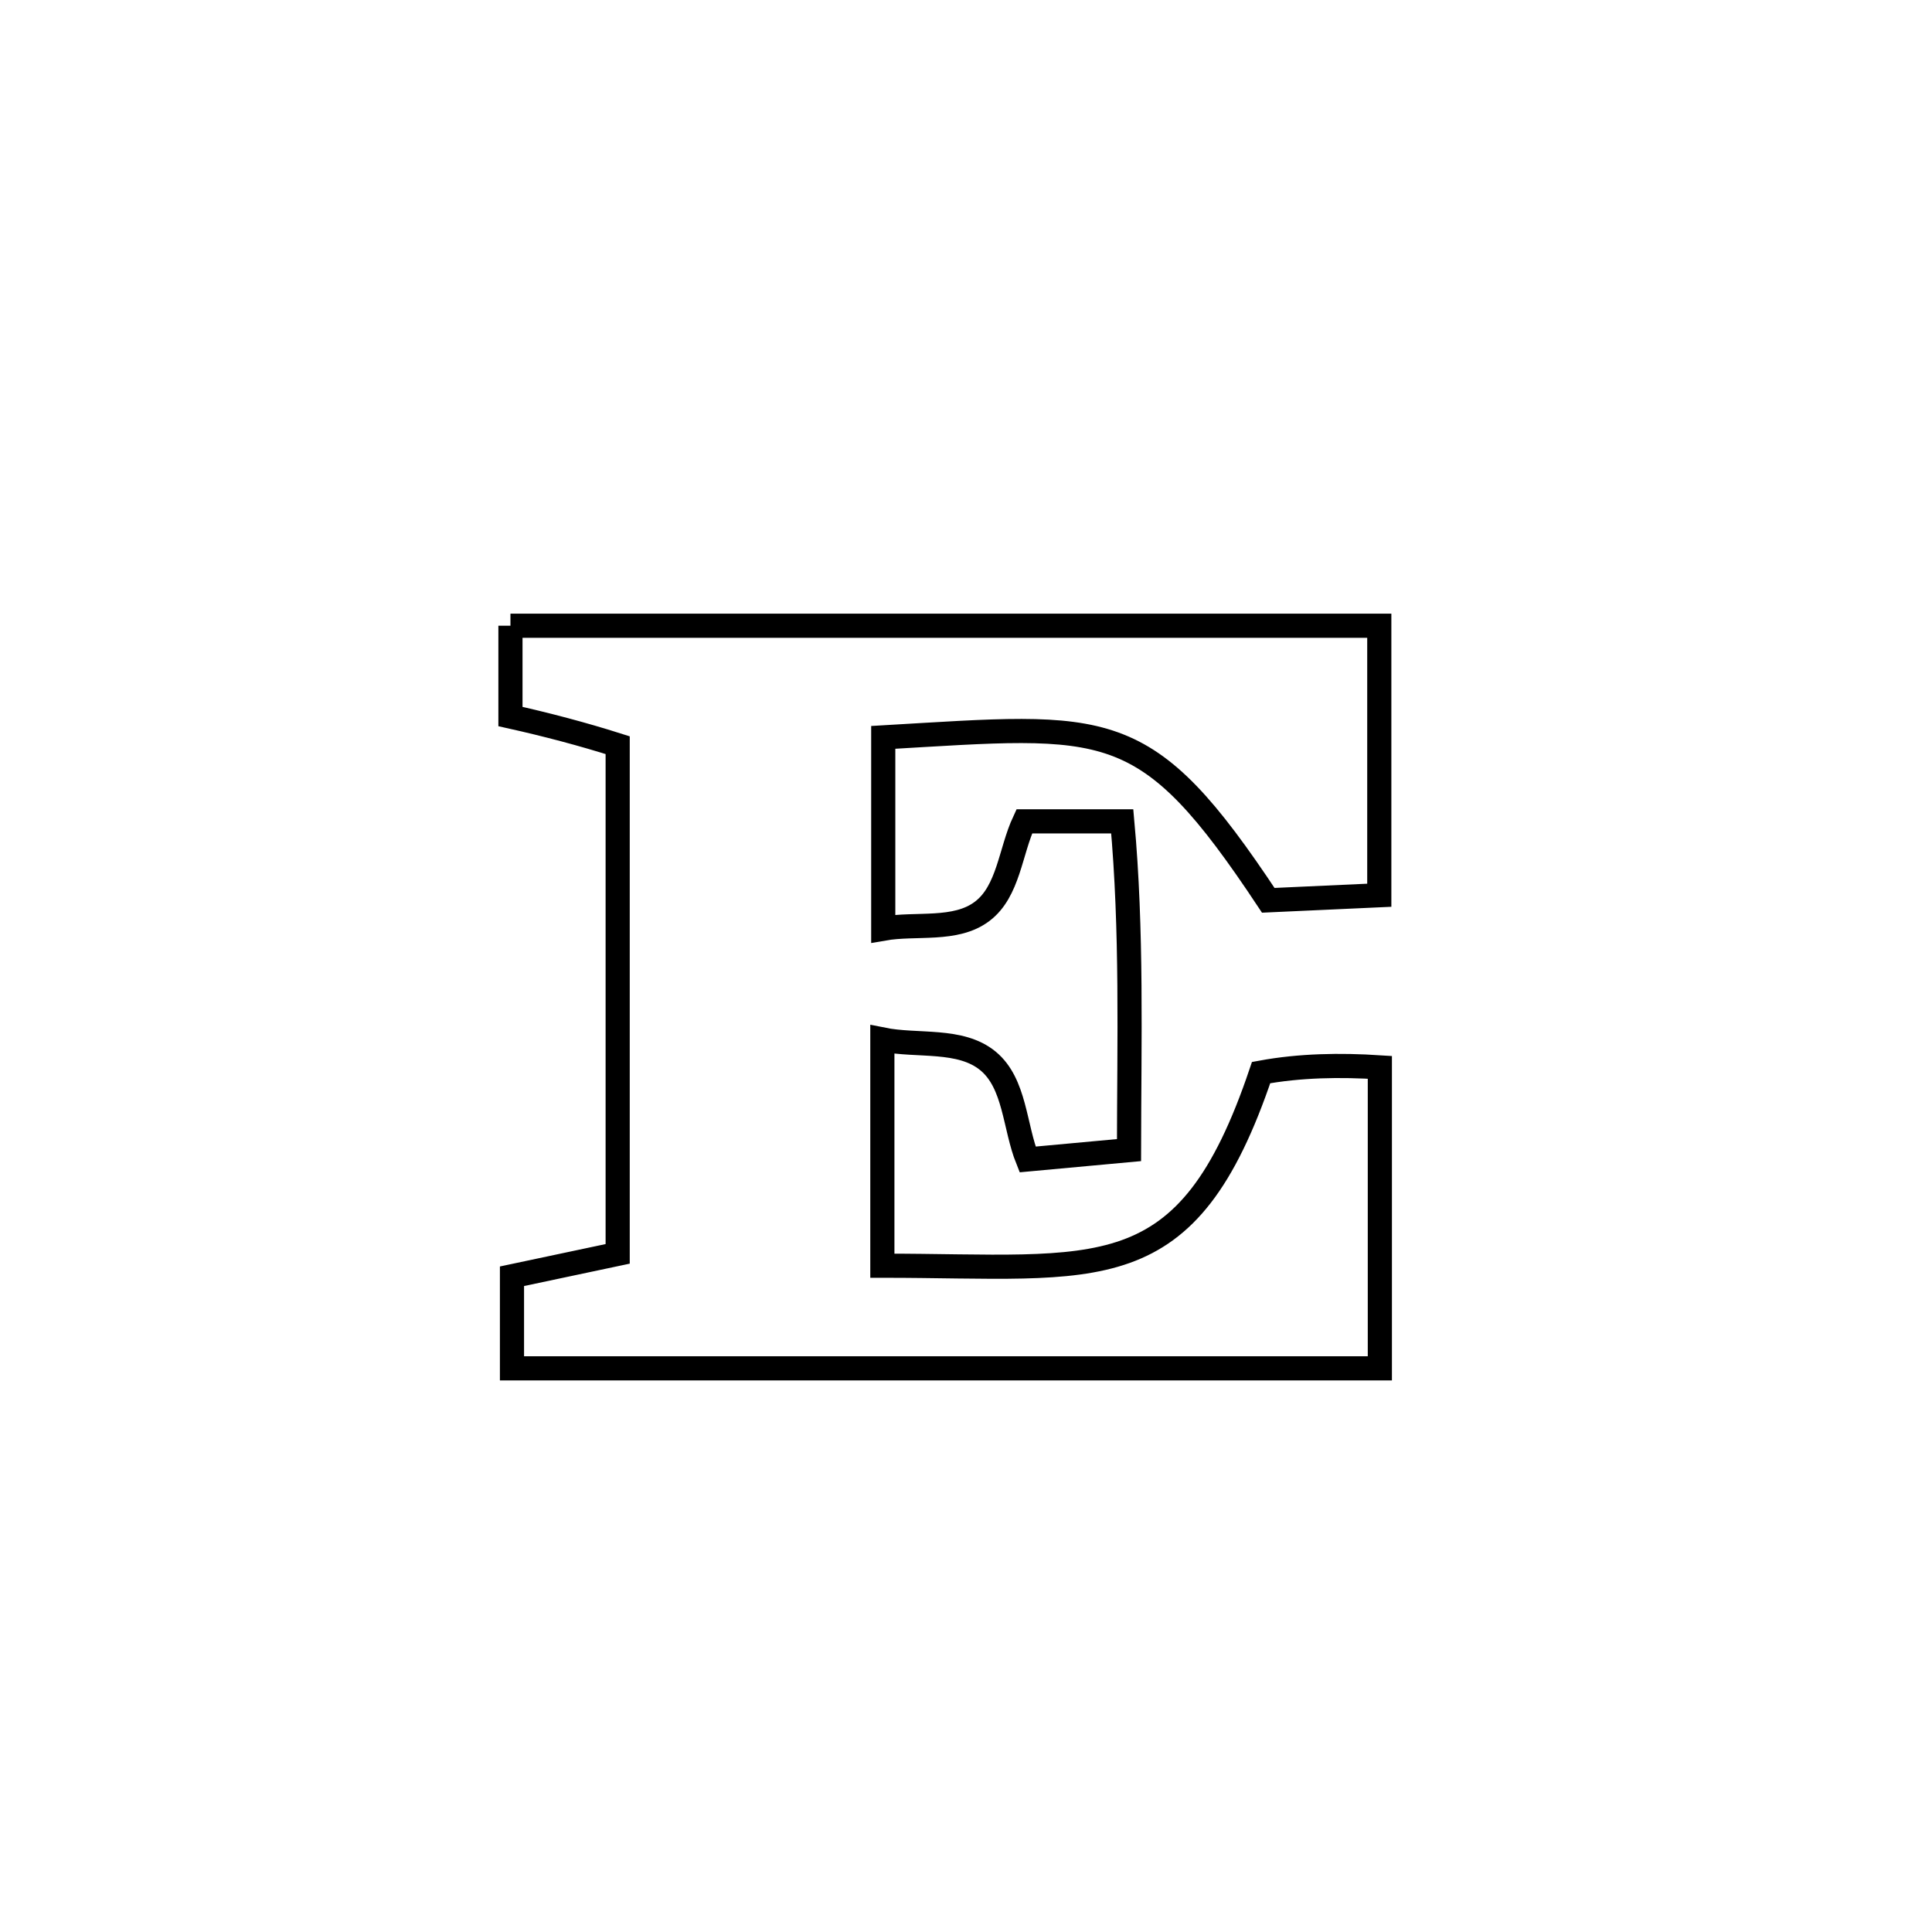 <svg xmlns="http://www.w3.org/2000/svg" viewBox="0.0 0.0 24.0 24.0" height="200px" width="200px"><path fill="none" stroke="black" stroke-width=".3" stroke-opacity="1.0"  filling="0" d="M6.341 7.773 L6.341 7.773 C8.139 7.773 9.938 7.773 11.737 7.773 C13.536 7.773 15.335 7.773 17.134 7.773 L17.134 7.773 C17.134 8.889 17.134 10.005 17.134 11.121 L17.134 11.121 C16.674 11.142 16.215 11.163 15.755 11.184 L15.755 11.184 C14.217 8.864 13.788 8.996 10.972 9.16 L10.972 9.16 C10.972 9.952 10.972 10.744 10.972 11.536 L10.972 11.536 C11.382 11.464 11.871 11.572 12.202 11.32 C12.529 11.072 12.55 10.576 12.724 10.203 L12.724 10.203 C13.13 10.203 13.535 10.203 13.941 10.203 L13.941 10.203 C14.065 11.563 14.027 12.922 14.025 14.287 L14.025 14.287 C13.605 14.326 13.185 14.364 12.765 14.403 L12.765 14.403 C12.601 13.995 12.612 13.46 12.274 13.18 C11.93 12.896 11.399 13.002 10.961 12.913 L10.961 12.913 C10.961 13.85 10.961 14.787 10.961 15.723 L10.961 15.723 C13.665 15.723 14.744 16.056 15.666 13.324 L15.666 13.324 C16.15 13.235 16.649 13.227 17.141 13.259 L17.141 13.259 C17.141 14.506 17.141 15.752 17.141 16.998 L17.141 16.998 C15.344 16.998 13.547 16.998 11.75 16.998 C9.953 16.998 8.156 16.998 6.36 16.998 L6.36 16.998 C6.36 16.617 6.36 16.235 6.36 15.854 L6.36 15.854 C6.797 15.761 7.235 15.669 7.673 15.576 L7.673 15.576 C7.673 13.469 7.673 11.363 7.673 9.257 L7.673 9.257 C7.235 9.118 6.789 9.001 6.341 8.901 L6.341 8.901 C6.341 8.525 6.341 8.149 6.341 7.773 L6.341 7.773"></path></svg>